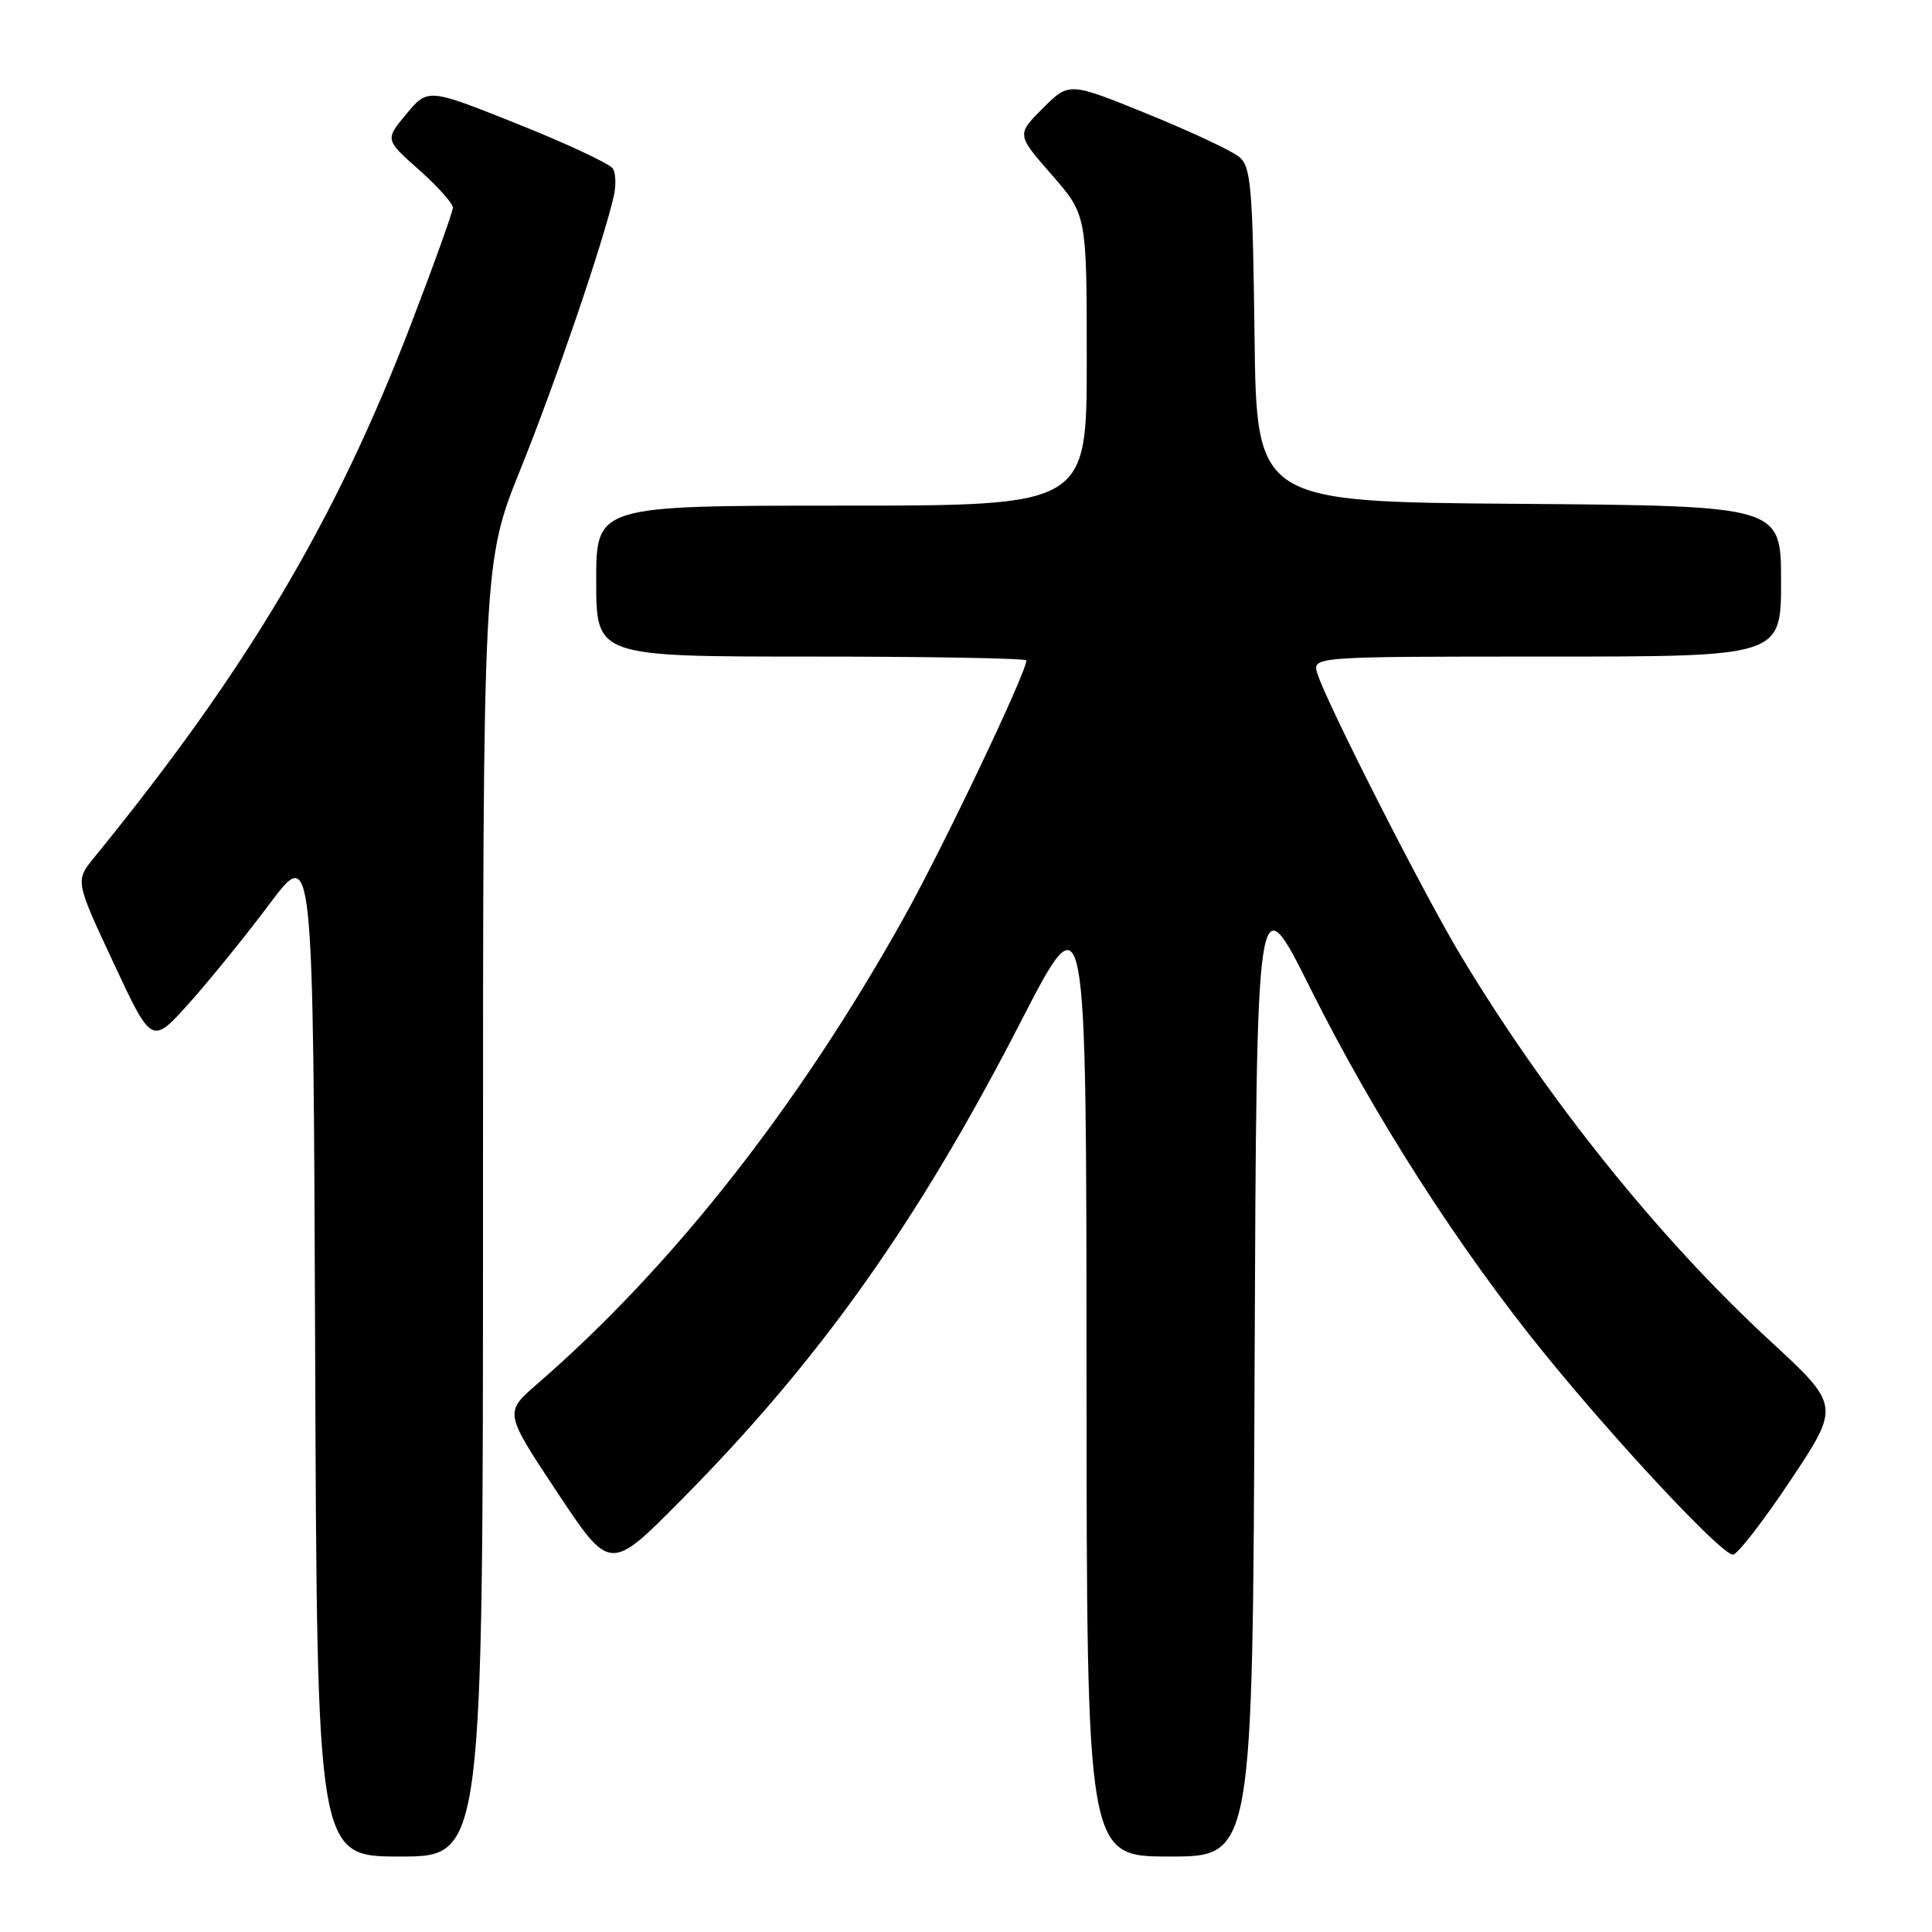 <?xml version="1.0" encoding="UTF-8" standalone="no"?>
<!DOCTYPE svg PUBLIC "-//W3C//DTD SVG 1.1//EN" "http://www.w3.org/Graphics/SVG/1.1/DTD/svg11.dtd" >
<svg xmlns="http://www.w3.org/2000/svg" xmlns:xlink="http://www.w3.org/1999/xlink" version="1.1" viewBox="0 0 256 256">
 <g >
 <path fill="currentColor"
d=" M 64.00 160.25 C 64.00 74.50 64.00 74.50 68.99 62.12 C 73.53 50.87 79.87 32.32 81.33 25.99 C 81.65 24.61 81.60 22.97 81.21 22.34 C 80.82 21.71 75.15 19.05 68.61 16.44 C 56.71 11.68 56.71 11.68 53.86 15.09 C 51.01 18.50 51.01 18.50 55.52 22.50 C 57.99 24.70 60.01 26.95 60.01 27.51 C 60.00 28.07 57.50 35.04 54.44 43.01 C 44.45 69.05 32.76 88.73 12.49 113.61 C 9.96 116.71 9.96 116.71 15.04 127.58 C 20.11 138.44 20.11 138.44 25.02 132.97 C 27.72 129.96 32.54 124.02 35.72 119.77 C 41.50 112.05 41.50 112.05 41.76 179.02 C 42.01 246.00 42.01 246.00 53.01 246.00 C 64.00 246.00 64.00 246.00 64.00 160.25 Z  M 166.24 181.33 C 166.50 116.66 166.50 116.66 173.69 131.08 C 182.13 147.98 193.37 165.50 204.77 179.50 C 214.55 191.52 228.13 206.00 229.62 206.00 C 230.21 206.00 233.65 201.56 237.27 196.13 C 243.84 186.25 243.84 186.25 234.46 177.59 C 219.79 164.05 204.98 145.59 193.57 126.63 C 188.62 118.40 175.77 93.13 174.56 89.25 C 173.87 87.00 173.87 87.00 204.93 87.00 C 236.00 87.00 236.00 87.00 236.00 77.01 C 236.00 67.03 236.00 67.03 201.25 66.76 C 166.50 66.50 166.50 66.50 166.23 44.39 C 165.99 24.86 165.76 22.11 164.23 20.81 C 163.28 20.01 157.81 17.44 152.08 15.11 C 141.66 10.87 141.66 10.87 138.18 14.35 C 134.70 17.83 134.70 17.83 139.35 23.15 C 144.00 28.47 144.00 28.47 144.00 47.73 C 144.00 67.00 144.00 67.00 111.50 67.00 C 79.00 67.00 79.00 67.00 79.00 77.00 C 79.00 87.00 79.00 87.00 107.50 87.00 C 123.18 87.00 136.00 87.23 136.00 87.51 C 136.00 89.12 125.04 112.13 119.82 121.50 C 105.83 146.57 89.09 167.87 71.16 183.40 C 66.82 187.16 66.82 187.16 73.82 197.72 C 80.83 208.28 80.83 208.28 90.16 198.86 C 108.53 180.35 121.53 162.06 135.20 135.50 C 143.95 118.50 143.95 118.50 143.97 182.25 C 144.00 246.00 144.00 246.00 154.99 246.00 C 165.99 246.00 165.99 246.00 166.24 181.33 Z "/>
</g>
</svg>